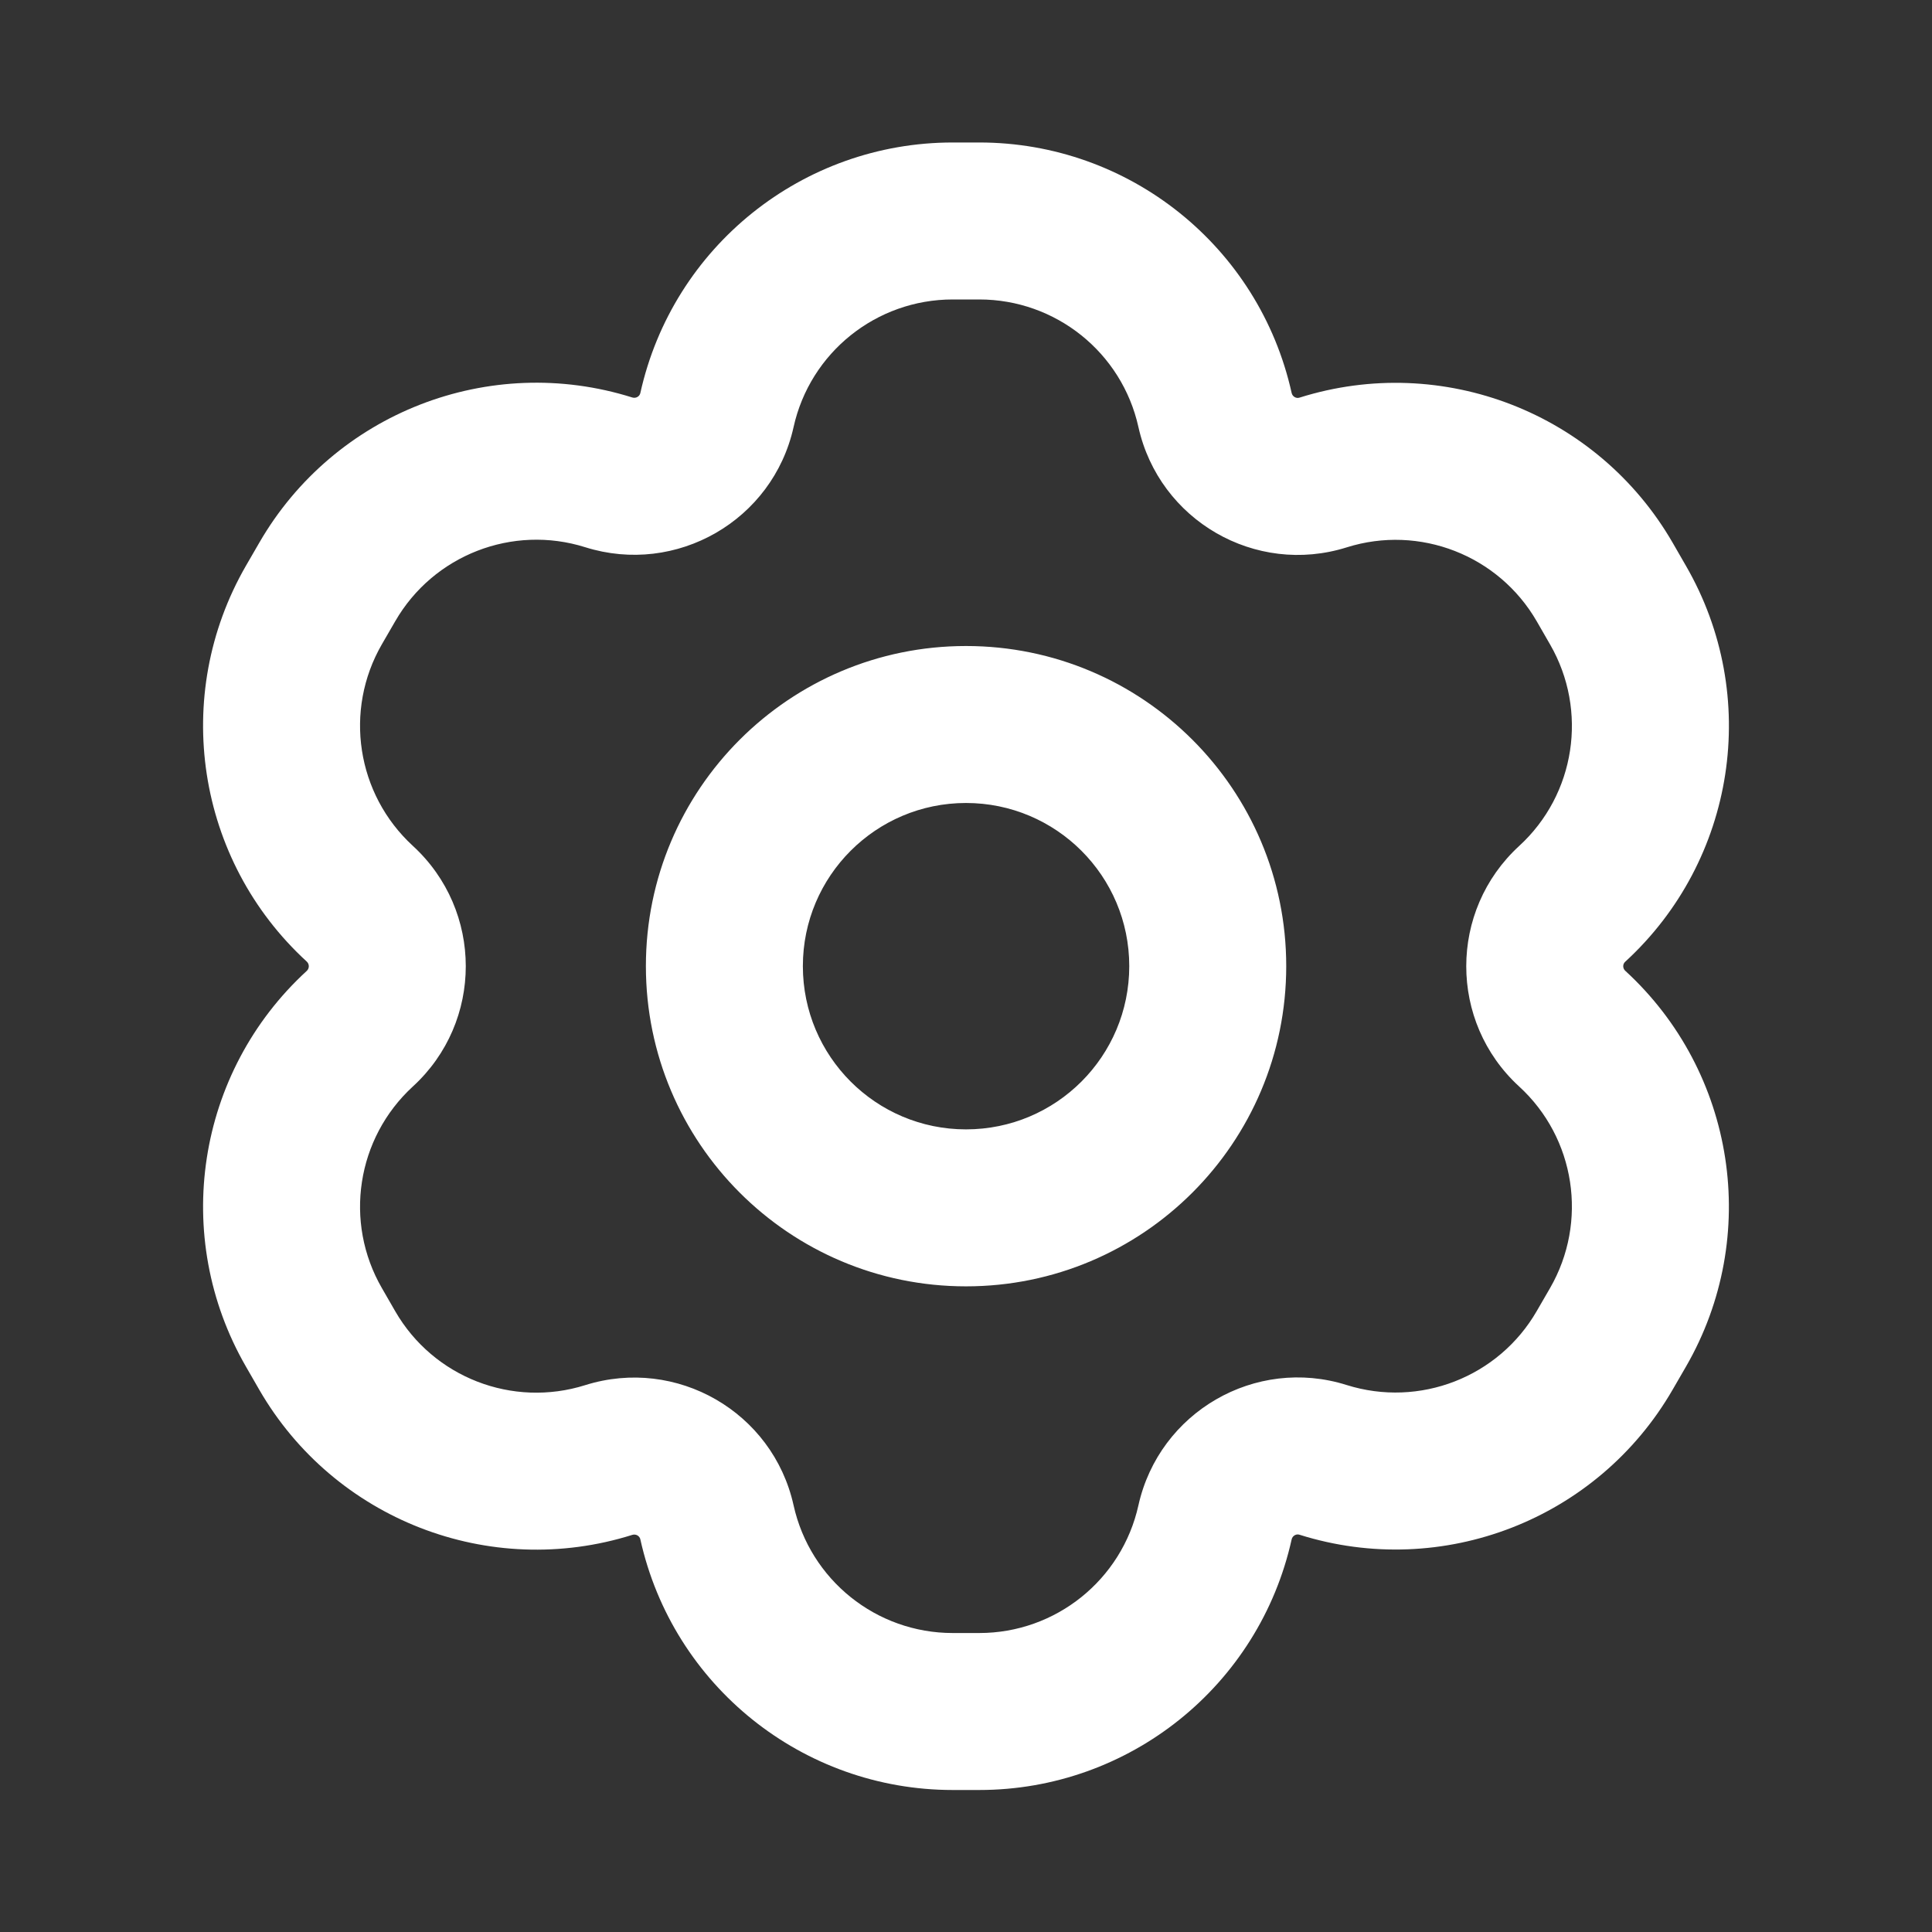 <svg width="16" height="16" viewBox="0 0 16 16" fill="none" xmlns="http://www.w3.org/2000/svg">
<rect x="0" y="0" width="16" height="16" fill="#333333" stroke="none"/>
<path fill-rule="evenodd" clip-rule="evenodd" d="M7.89 1.18C6.648 1.18 5.572 2.042 5.303 3.255C5.297 3.283 5.267 3.301 5.237 3.292C4.053 2.919 2.768 3.419 2.147 4.495L2.037 4.685L2.6 5.01L2.037 4.685C1.416 5.761 1.625 7.124 2.54 7.963C2.563 7.984 2.563 8.019 2.541 8.04C1.625 8.88 1.416 10.242 2.037 11.318L2.147 11.509C2.768 12.584 4.053 13.084 5.237 12.711C5.267 12.702 5.297 12.72 5.303 12.748C5.572 13.961 6.648 14.824 7.89 14.824H8.11C9.352 14.824 10.428 13.961 10.697 12.748C10.704 12.718 10.735 12.701 10.762 12.71C11.947 13.083 13.232 12.583 13.853 11.507L13.963 11.317C14.584 10.241 14.374 8.878 13.459 8.039C13.438 8.019 13.437 7.985 13.459 7.965C14.375 7.125 14.584 5.762 13.963 4.687L13.853 4.496C13.232 3.42 11.947 2.92 10.762 3.293C10.735 3.302 10.704 3.285 10.697 3.255C10.428 2.042 9.352 1.18 8.11 1.18H7.89ZM6.572 3.537C6.709 2.919 7.257 2.48 7.89 2.48H8.11C8.743 2.48 9.291 2.919 9.428 3.537C9.6 4.309 10.396 4.771 11.153 4.533C11.756 4.343 12.411 4.598 12.727 5.146L12.837 5.337C13.153 5.885 13.047 6.579 12.581 7.006C11.997 7.542 11.997 8.462 12.58 8.997C13.047 9.424 13.153 10.119 12.837 10.667L12.727 10.857C12.411 11.405 11.756 11.66 11.152 11.47C10.396 11.232 9.6 11.694 9.428 12.466C9.291 13.084 8.743 13.524 8.11 13.524H7.89C7.257 13.524 6.709 13.084 6.572 12.466C6.4 11.692 5.602 11.234 4.847 11.471C4.244 11.661 3.589 11.407 3.273 10.859L3.163 10.668C2.846 10.12 2.953 9.426 3.419 8.998C4.004 8.462 4.003 7.541 3.419 7.005C2.953 6.577 2.846 5.883 3.163 5.335L3.273 5.145C3.589 4.597 4.244 4.342 4.847 4.532C5.601 4.769 6.4 4.311 6.572 3.537ZM6.649 8.001C6.649 7.255 7.254 6.65 8 6.65C8.747 6.65 9.352 7.255 9.352 8.001C9.352 8.748 8.747 9.353 8 9.353C7.254 9.353 6.649 8.748 6.649 8.001ZM8 5.35C6.536 5.35 5.349 6.537 5.349 8.001C5.349 9.466 6.536 10.653 8 10.653C9.465 10.653 10.652 9.466 10.652 8.001C10.652 6.537 9.465 5.35 8 5.35Z" fill="white"/>
</svg>